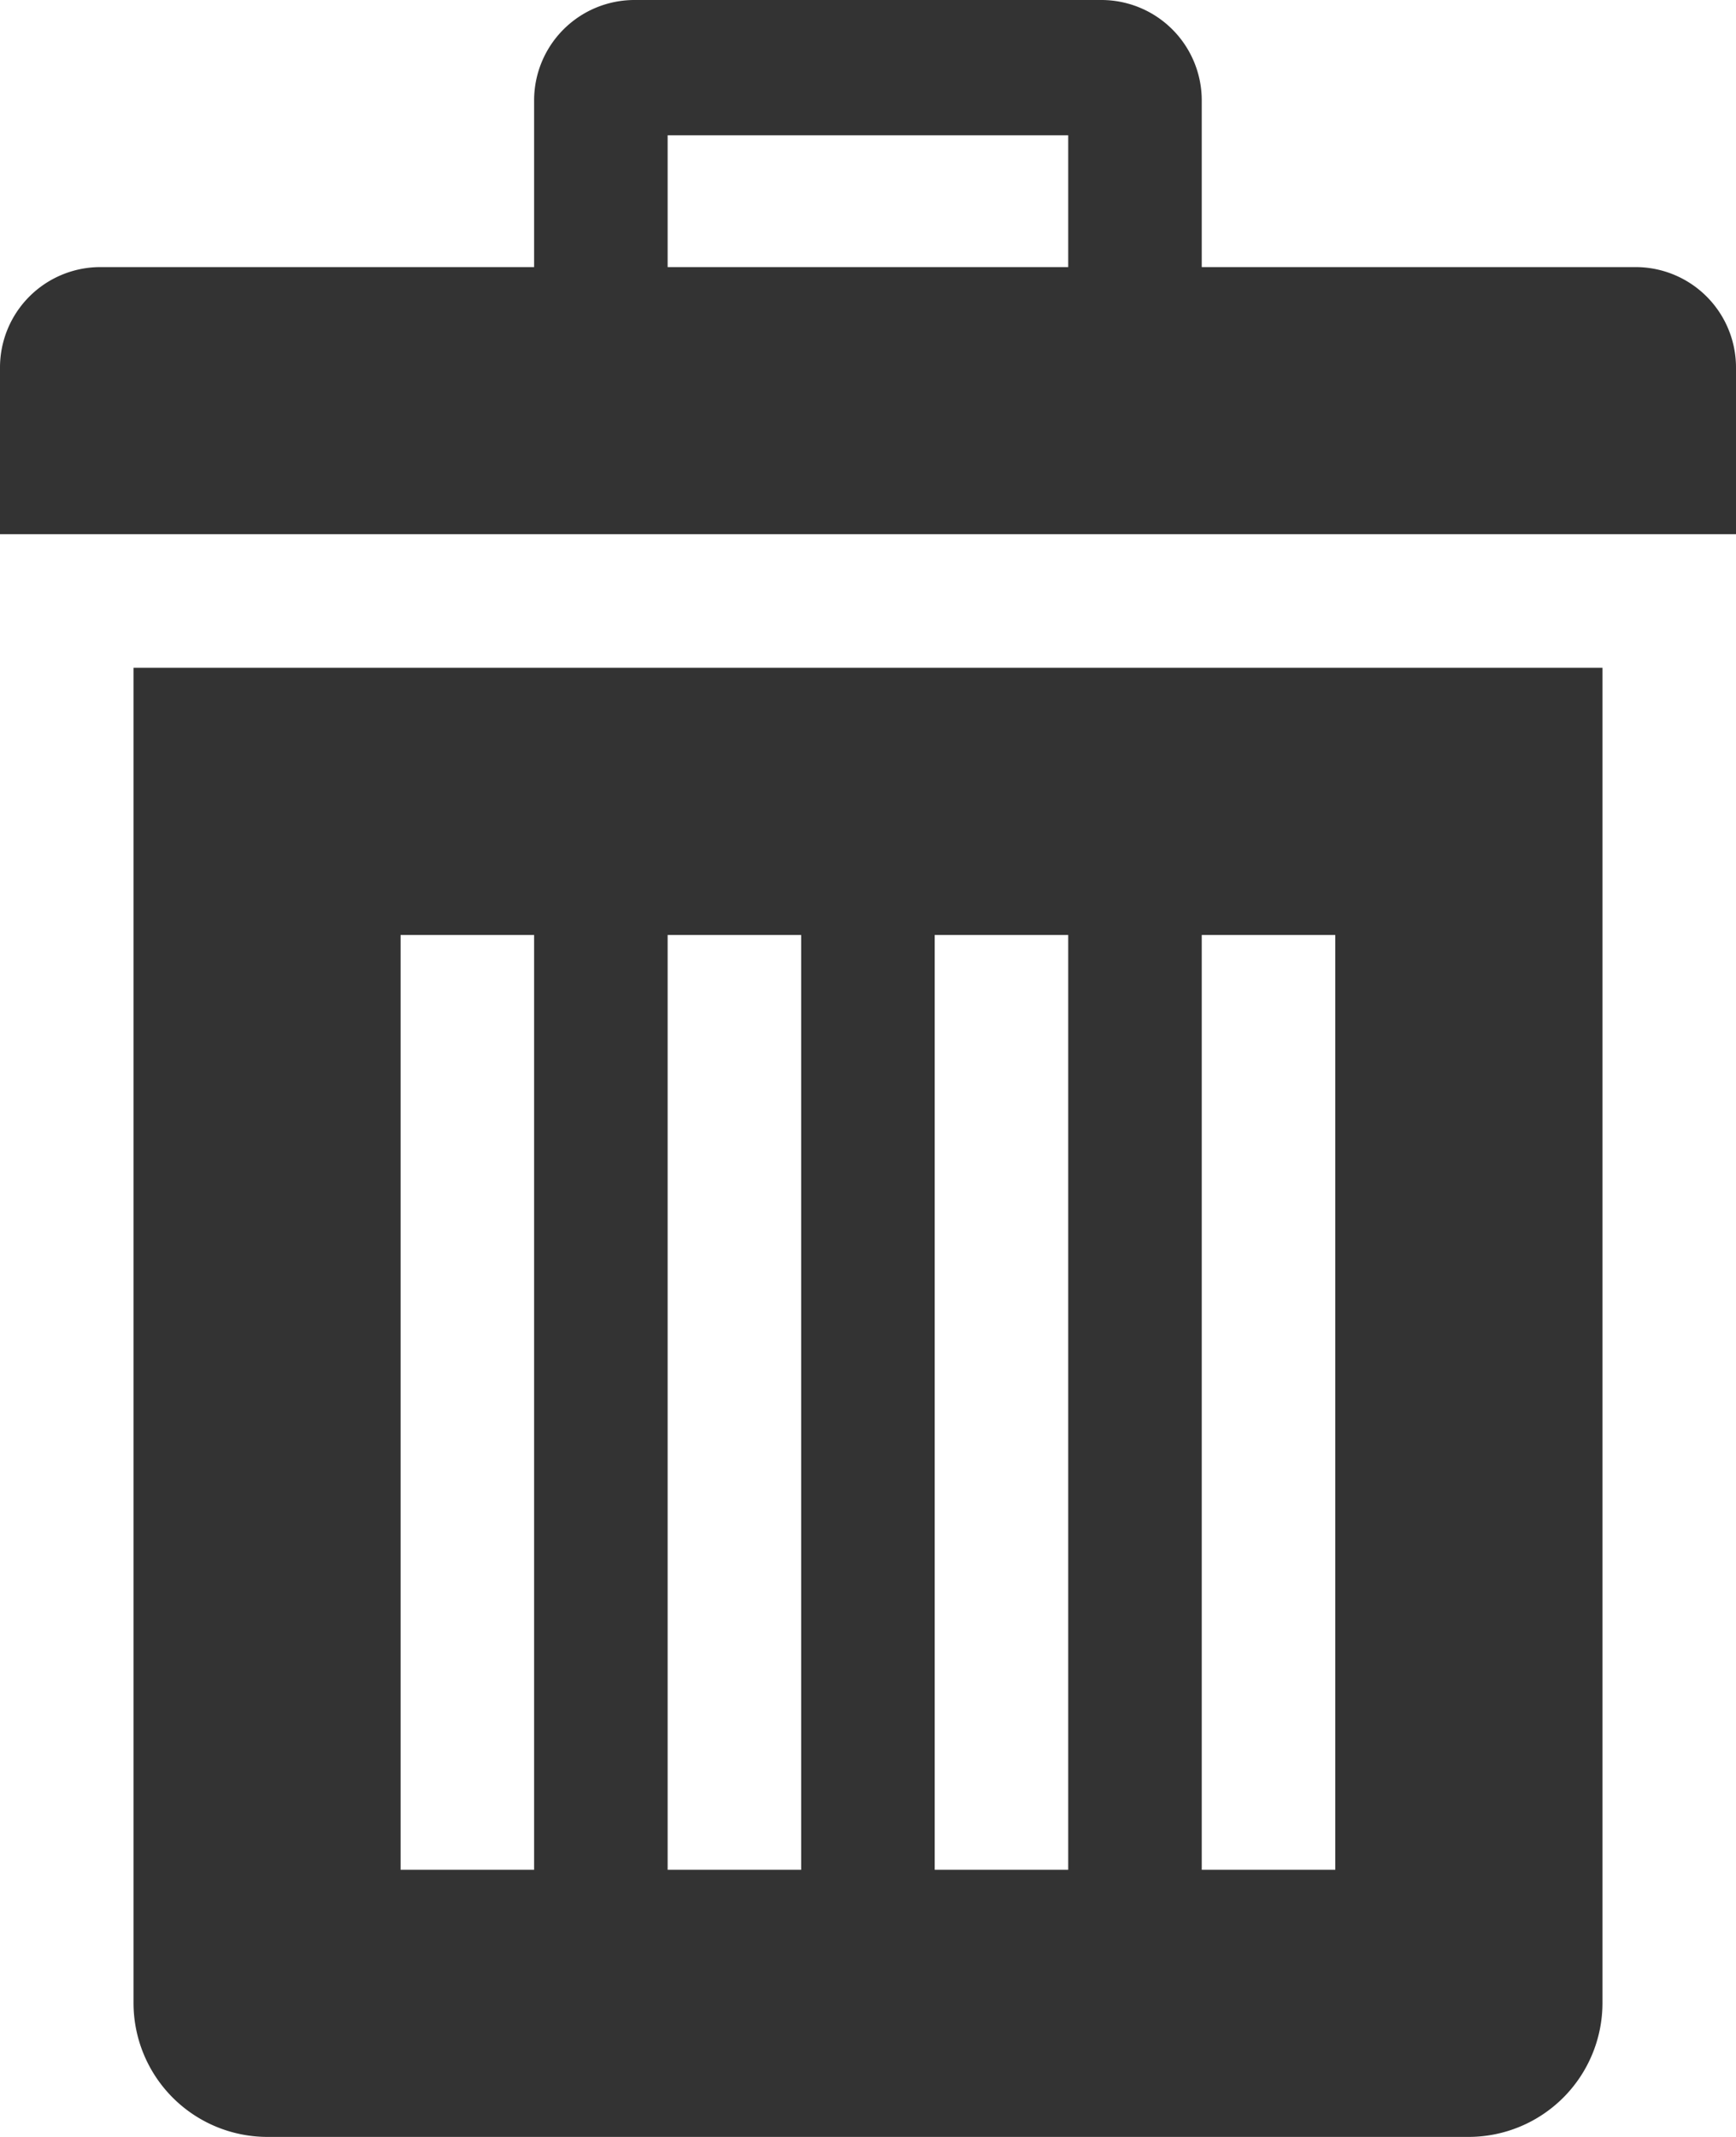 <svg xmlns="http://www.w3.org/2000/svg" width="12" height="14.769" viewBox="0 0 12 14.769"><path d="M5.422,6.543v9.231a.926.926,0,0,0,.923.923h8.308a.926.926,0,0,0,.923-.923V6.543H5.422Zm2.769,8.308H7.268V8.39h.923Zm1.846,0H9.114V8.39h.923Zm1.846,0H10.96V8.39h.923Zm1.846,0h-.923V8.39h.923ZM15.806,3.774h-3V2.62a.694.694,0,0,0-.692-.692H8.883a.694.694,0,0,0-.692.692V3.774h-3a.694.694,0,0,0-.692.692V5.62h12V4.466A.694.694,0,0,0,15.806,3.774Zm-3.923,0H9.114V2.863h2.769v.912Z" transform="translate(-4.499 -1.928)" fill="#333"/></svg>